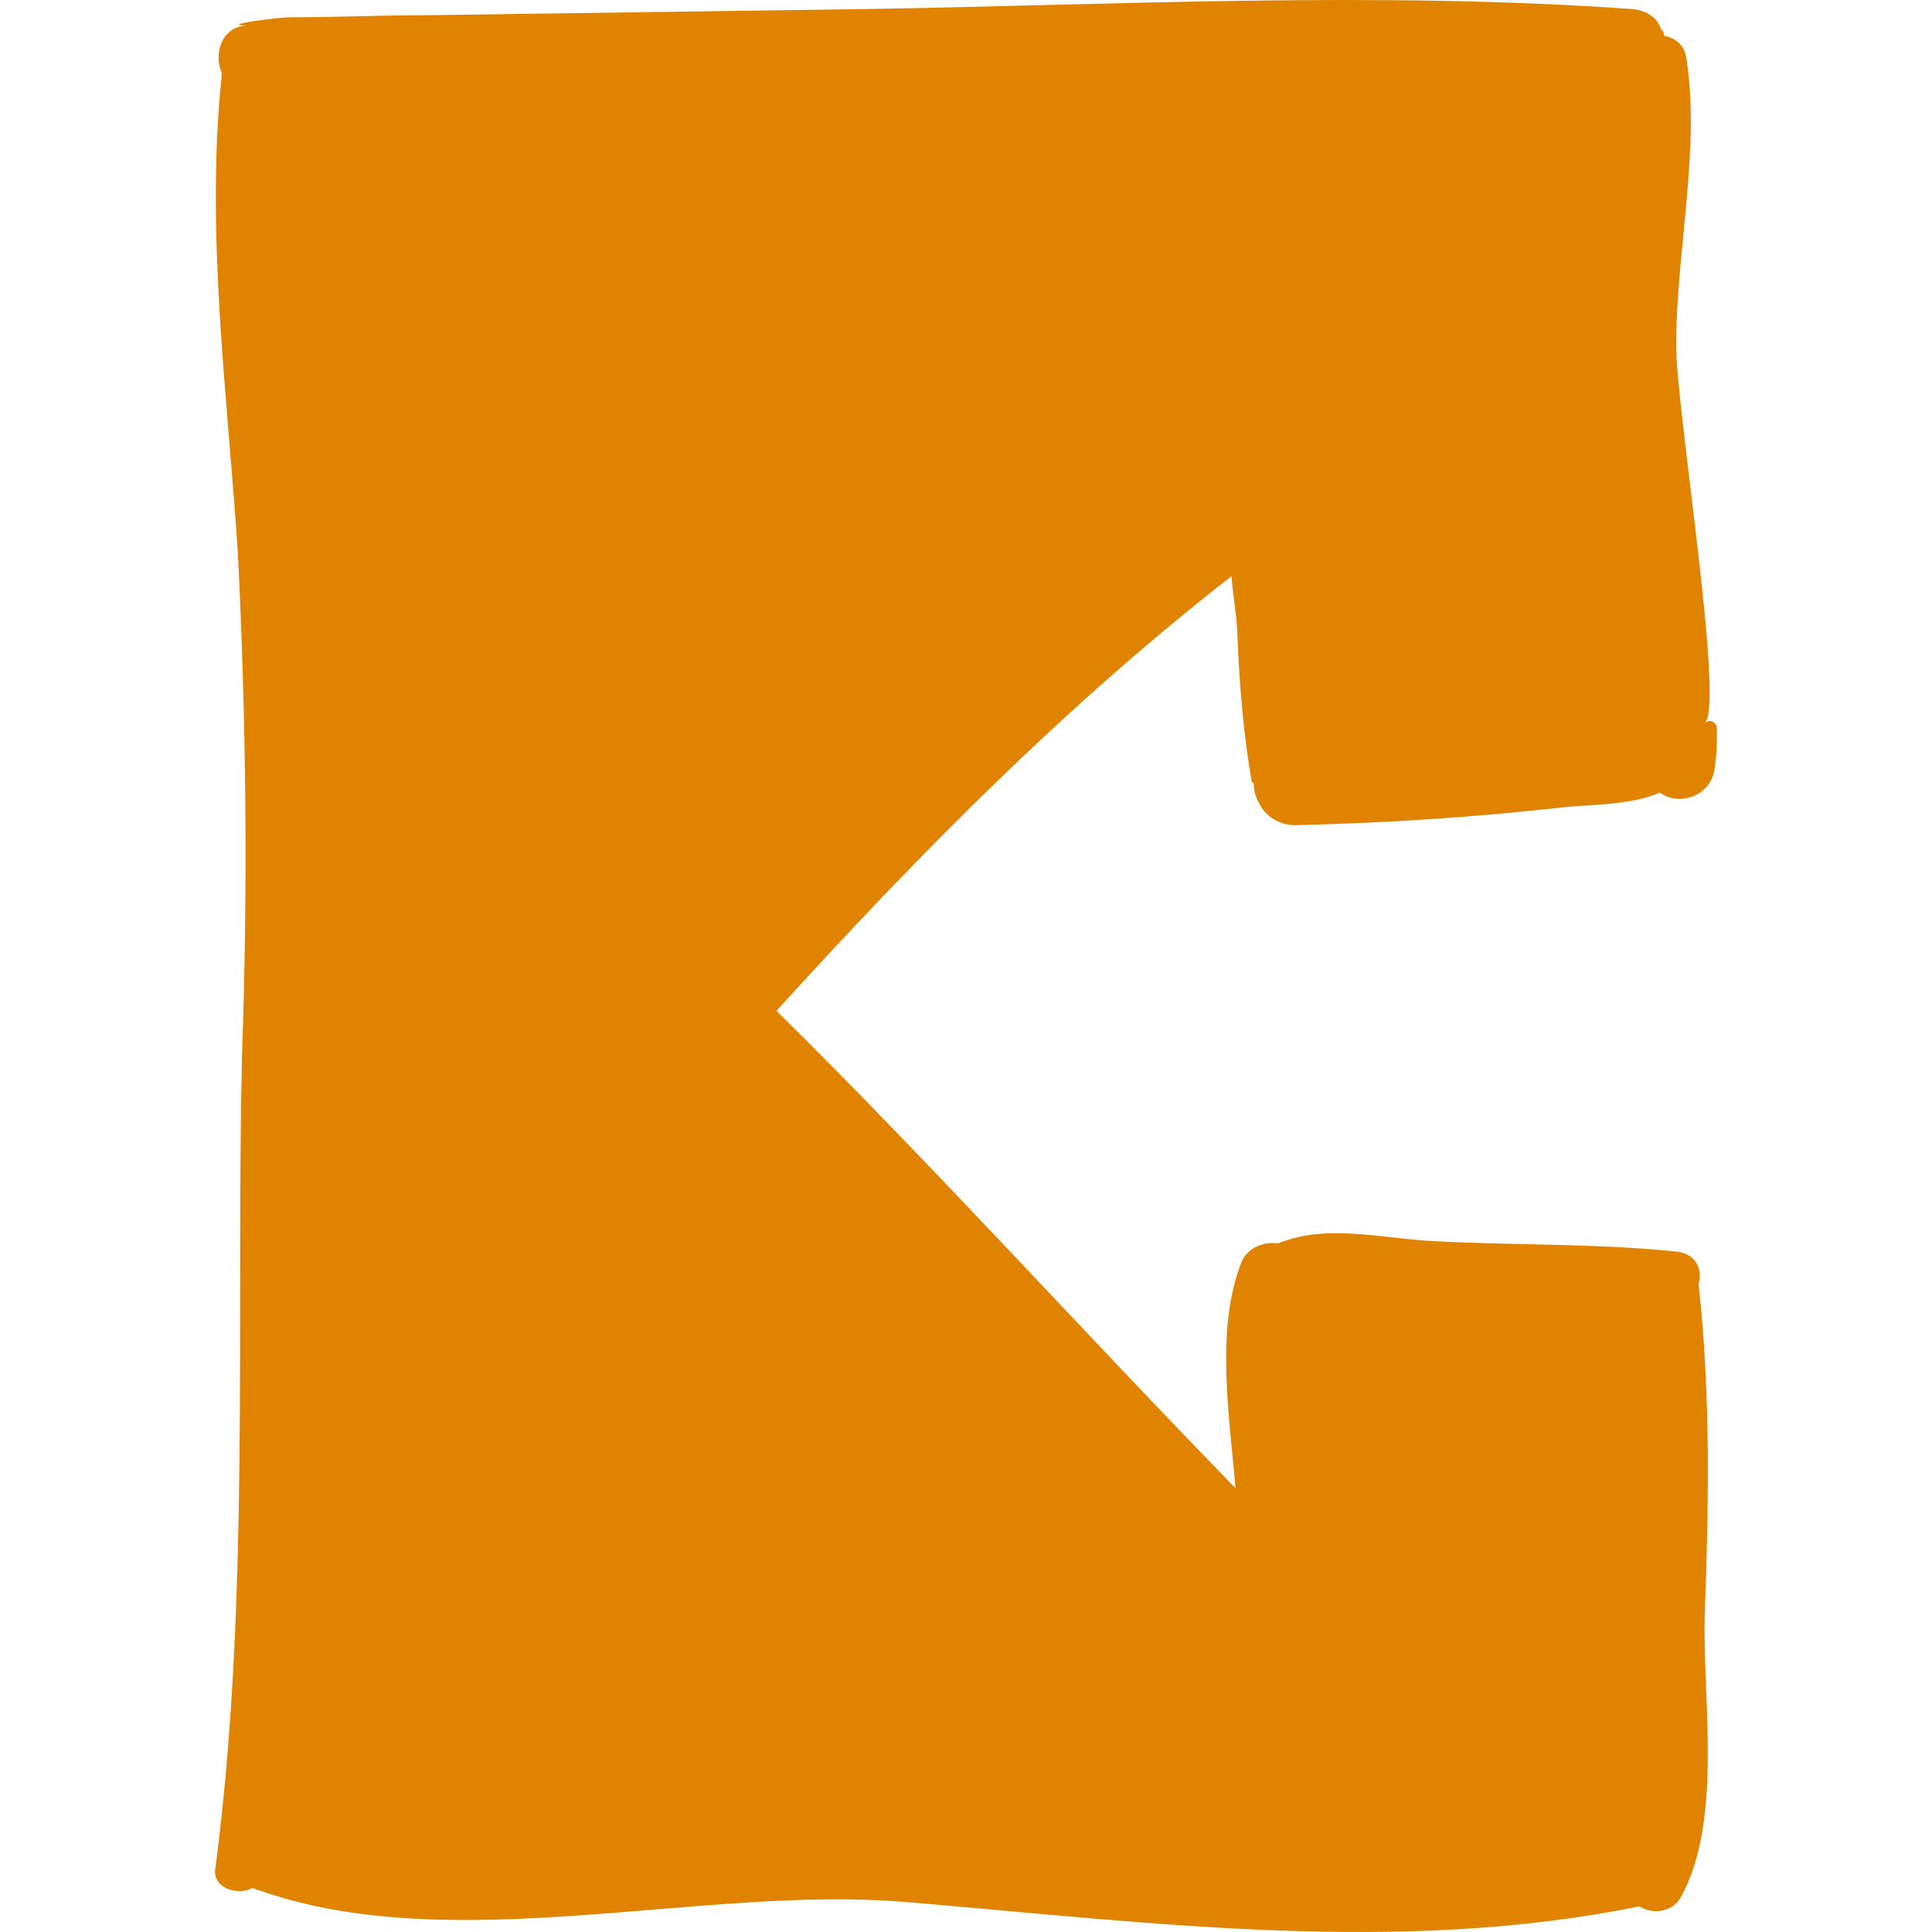 <?xml version="1.0" encoding="iso-8859-1"?>
<!-- Uploaded to: SVG Repo, www.svgrepo.com, Generator: SVG Repo Mixer Tools -->
<!DOCTYPE svg PUBLIC "-//W3C//DTD SVG 1.1//EN" "http://www.w3.org/Graphics/SVG/1.1/DTD/svg11.dtd">
<svg fill="#df8300" version="1.1" id="Capa_1" xmlns="http://www.w3.org/2000/svg" xmlns:xlink="http://www.w3.org/1999/xlink" 
	 width="800px" height="800px" viewBox="0 0 579.588 579.589"
	 xml:space="preserve">
<g>
	<path d="M71.374,166.147c-3.06-47.124-9.792-96.084-4.896-143.208c0-0.612,0-0.612,0-1.224c-2.448-5.508,0-14.076,7.956-14.076
		c-9.792,0,9.18-2.448,12.24-2.448c13.464,0,26.928-0.612,40.392-0.612c43.452-0.612,86.904-1.224,130.968-1.836
		c77.112-1.224,154.836-5.508,231.948,0c4.284,0.612,7.345,2.448,8.568,6.732c0,0,0,0,0-0.612c0.612,0.612,0.612,1.224,0.612,1.836
		c3.06,0.612,6.12,2.448,6.731,6.732c4.284,26.928-3.06,58.14-3.06,86.292c0,18.972,14.688,108.324,8.567,113.22
		c1.225-1.224,3.673-0.612,3.673,1.836c0,3.672,0,7.344-0.612,11.016c-0.612,9.18-11.016,12.24-16.524,7.956
		c-7.956,3.672-20.808,3.672-27.54,4.284c-26.928,3.06-54.468,4.896-82.008,5.508c-4.284,0-8.567-2.448-10.404-6.12
		c-1.224-1.836-1.836-4.284-1.836-6.12c0,0,0-0.612-0.611-0.612c-2.448-14.076-3.672-28.764-4.284-42.84
		c0-5.508-1.224-12.24-1.836-18.972c-49.572,38.556-94.248,83.844-136.476,130.356c47.124,46.513,91.188,95.473,137.7,143.208
		c-1.836-22.031-6.12-47.735,1.836-67.932c1.836-4.284,6.732-6.12,11.017-5.508c14.688-6.12,31.823-1.224,47.735-0.612
		c23.868,1.225,47.736,0.612,71.604,3.061c6.12,0.611,7.956,5.508,6.731,9.792c3.673,33.048,3.061,66.708,1.836,99.756
		c-0.611,25.092,5.509,61.812-7.344,84.456c-2.447,4.284-8.567,4.896-12.239,2.447c-72.217,14.688-146.269,4.896-219.097-1.224
		c-61.2-5.508-136.476,17.136-195.228-3.672c-0.612,0-1.224-0.612-1.836-0.612c-4.284,2.448-12.24,0-11.016-6.119
		c10.404-79.561,6.12-163.404,7.956-243.576C74.434,265.292,73.821,215.719,71.374,166.147z"/>
</g>
</svg>
